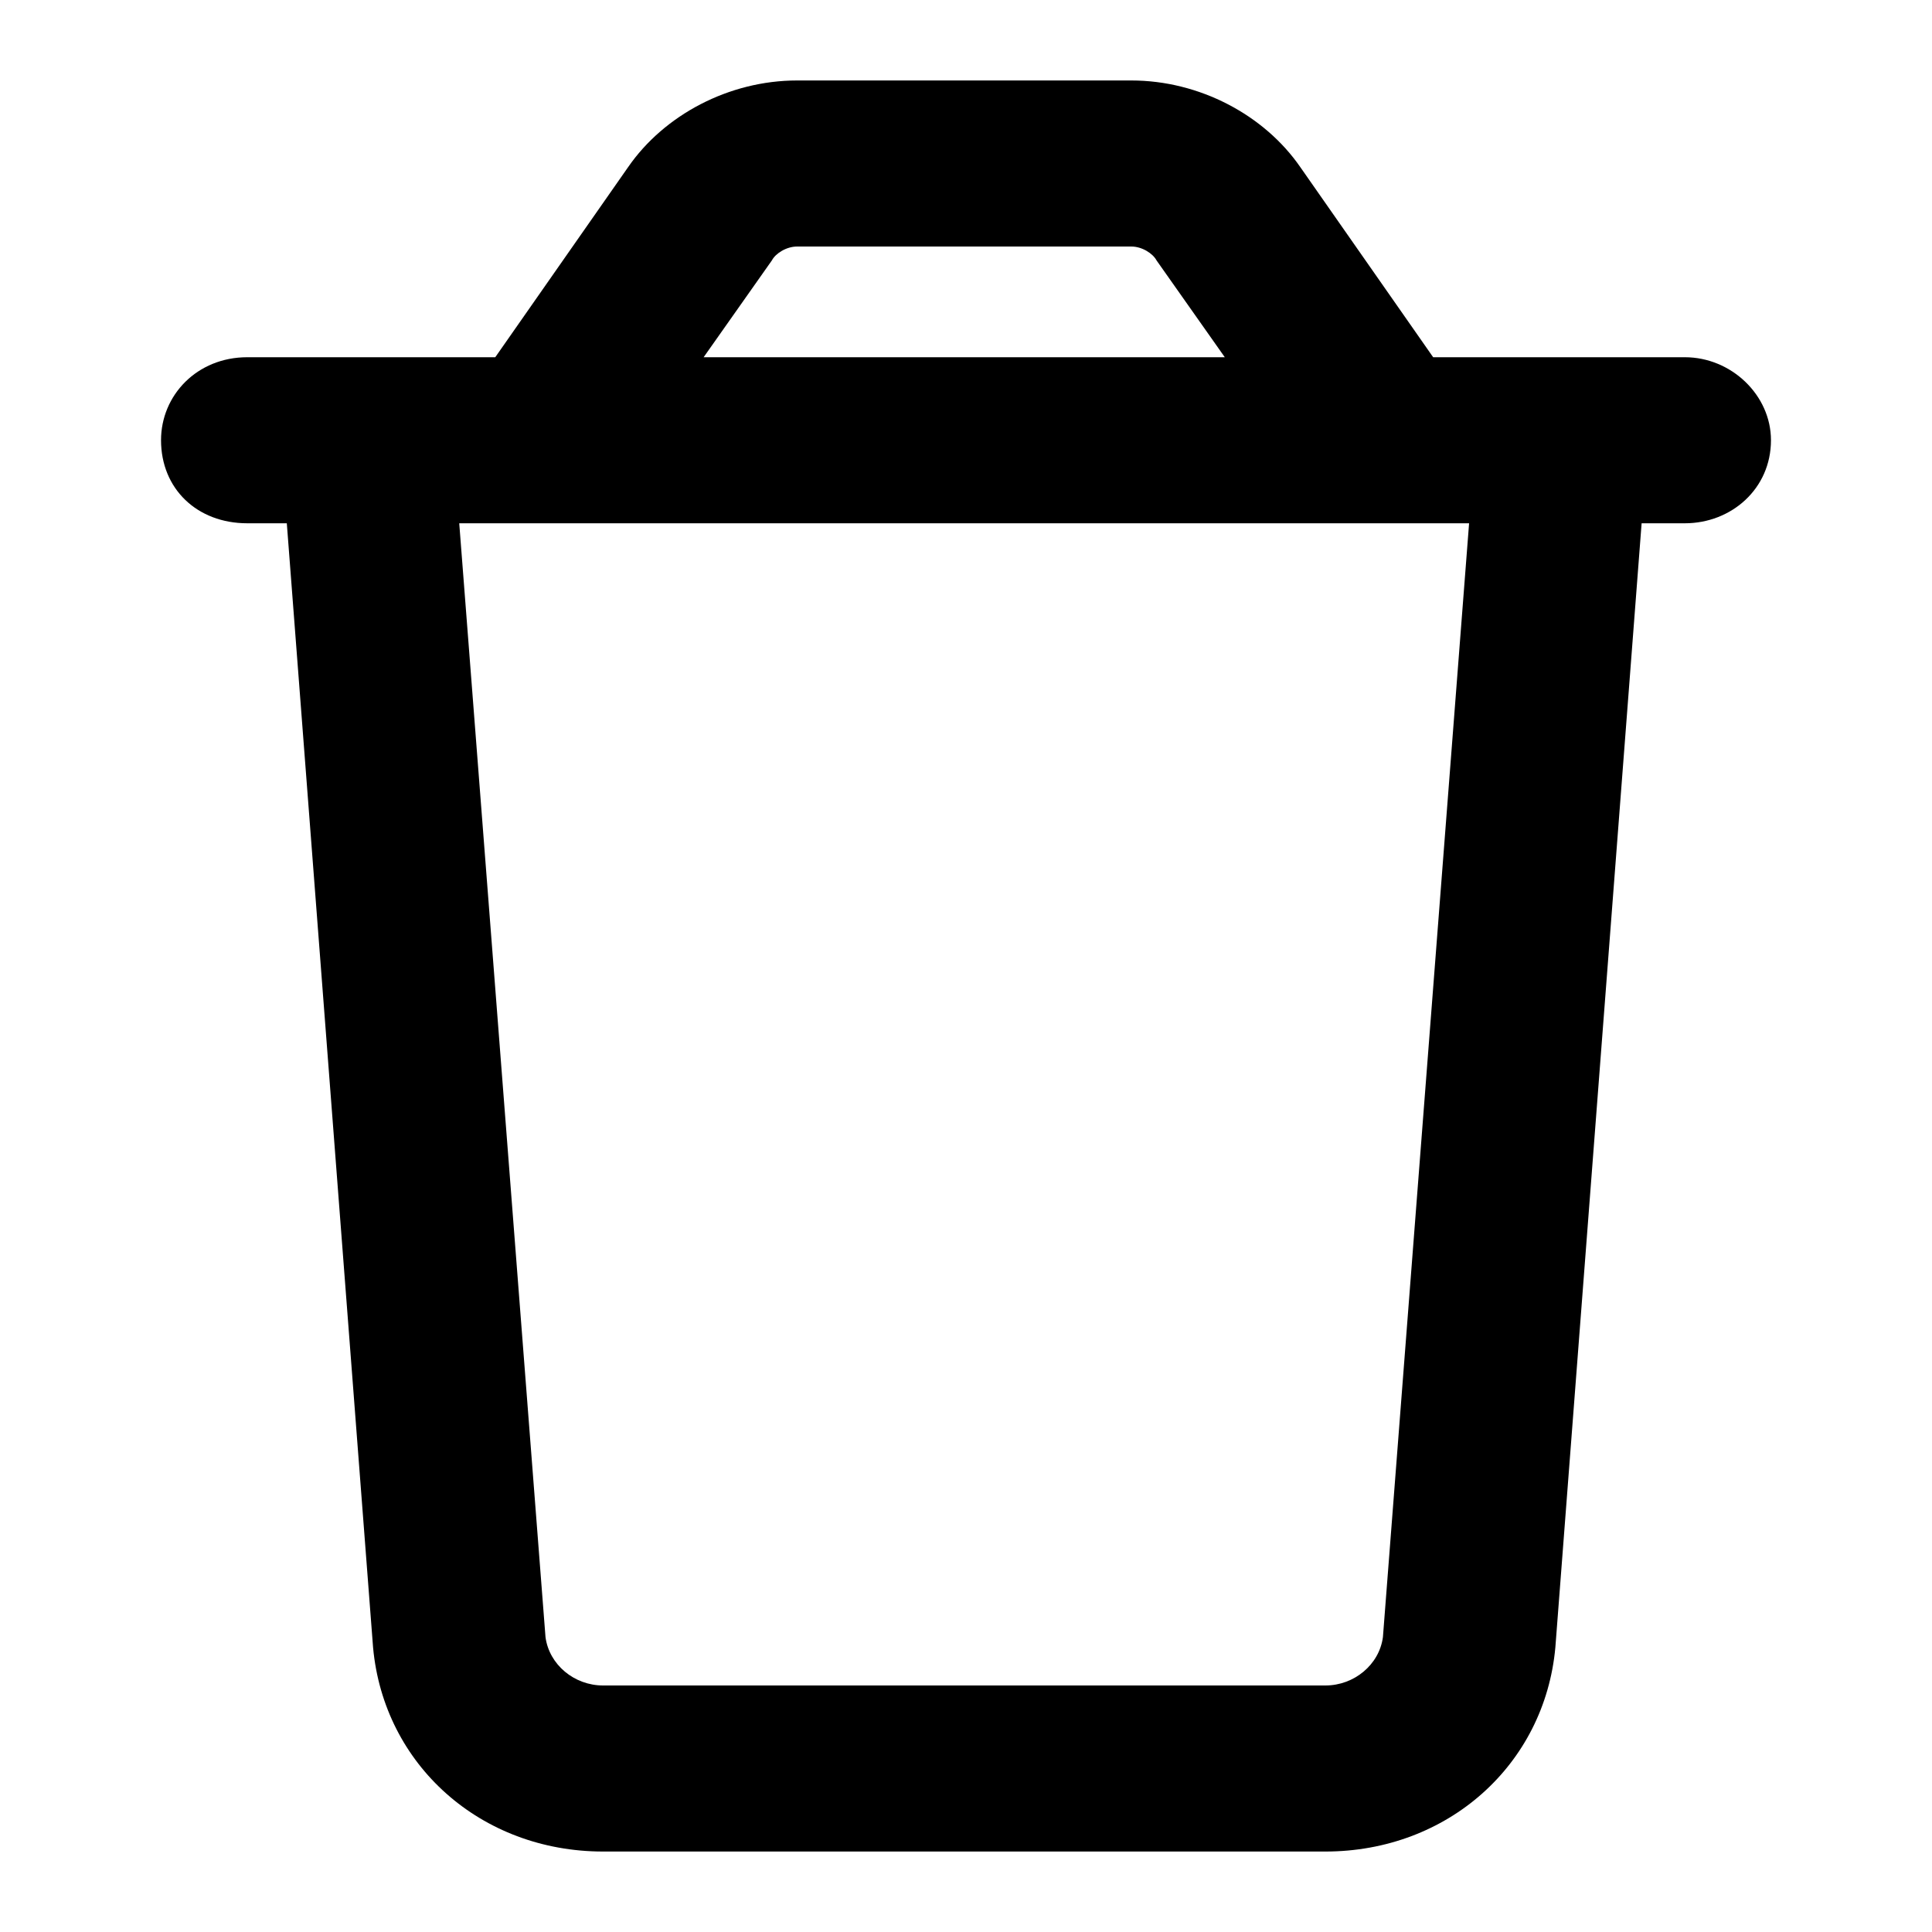 <svg width="20" height="20" viewBox="0 0 20 20" fill="none" xmlns="http://www.w3.org/2000/svg">
<path d="M17.441 3.698C17.924 3.698 18.333 4.092 18.333 4.557C18.333 5.059 17.924 5.417 17.441 5.417H16.994L16.101 17.054C15.99 18.271 14.985 19.167 13.72 19.167H6.243C4.978 19.167 3.973 18.271 3.862 17.054L2.969 5.417H2.56C2.039 5.417 1.667 5.059 1.667 4.557C1.667 4.092 2.039 3.698 2.56 3.698H5.127L6.503 1.729C6.875 1.191 7.545 0.833 8.252 0.833H11.711C12.418 0.833 13.088 1.191 13.46 1.729L14.836 3.698H17.441ZM8.252 2.552C8.14 2.552 8.028 2.624 7.991 2.695L7.284 3.698H12.679L11.972 2.695C11.934 2.624 11.823 2.552 11.711 2.552H8.252ZM15.208 5.417H4.754L5.647 16.947C5.685 17.233 5.945 17.448 6.243 17.448H13.72C14.018 17.448 14.278 17.233 14.316 16.947L15.208 5.417Z" fill="currentColor"/>
</svg>
